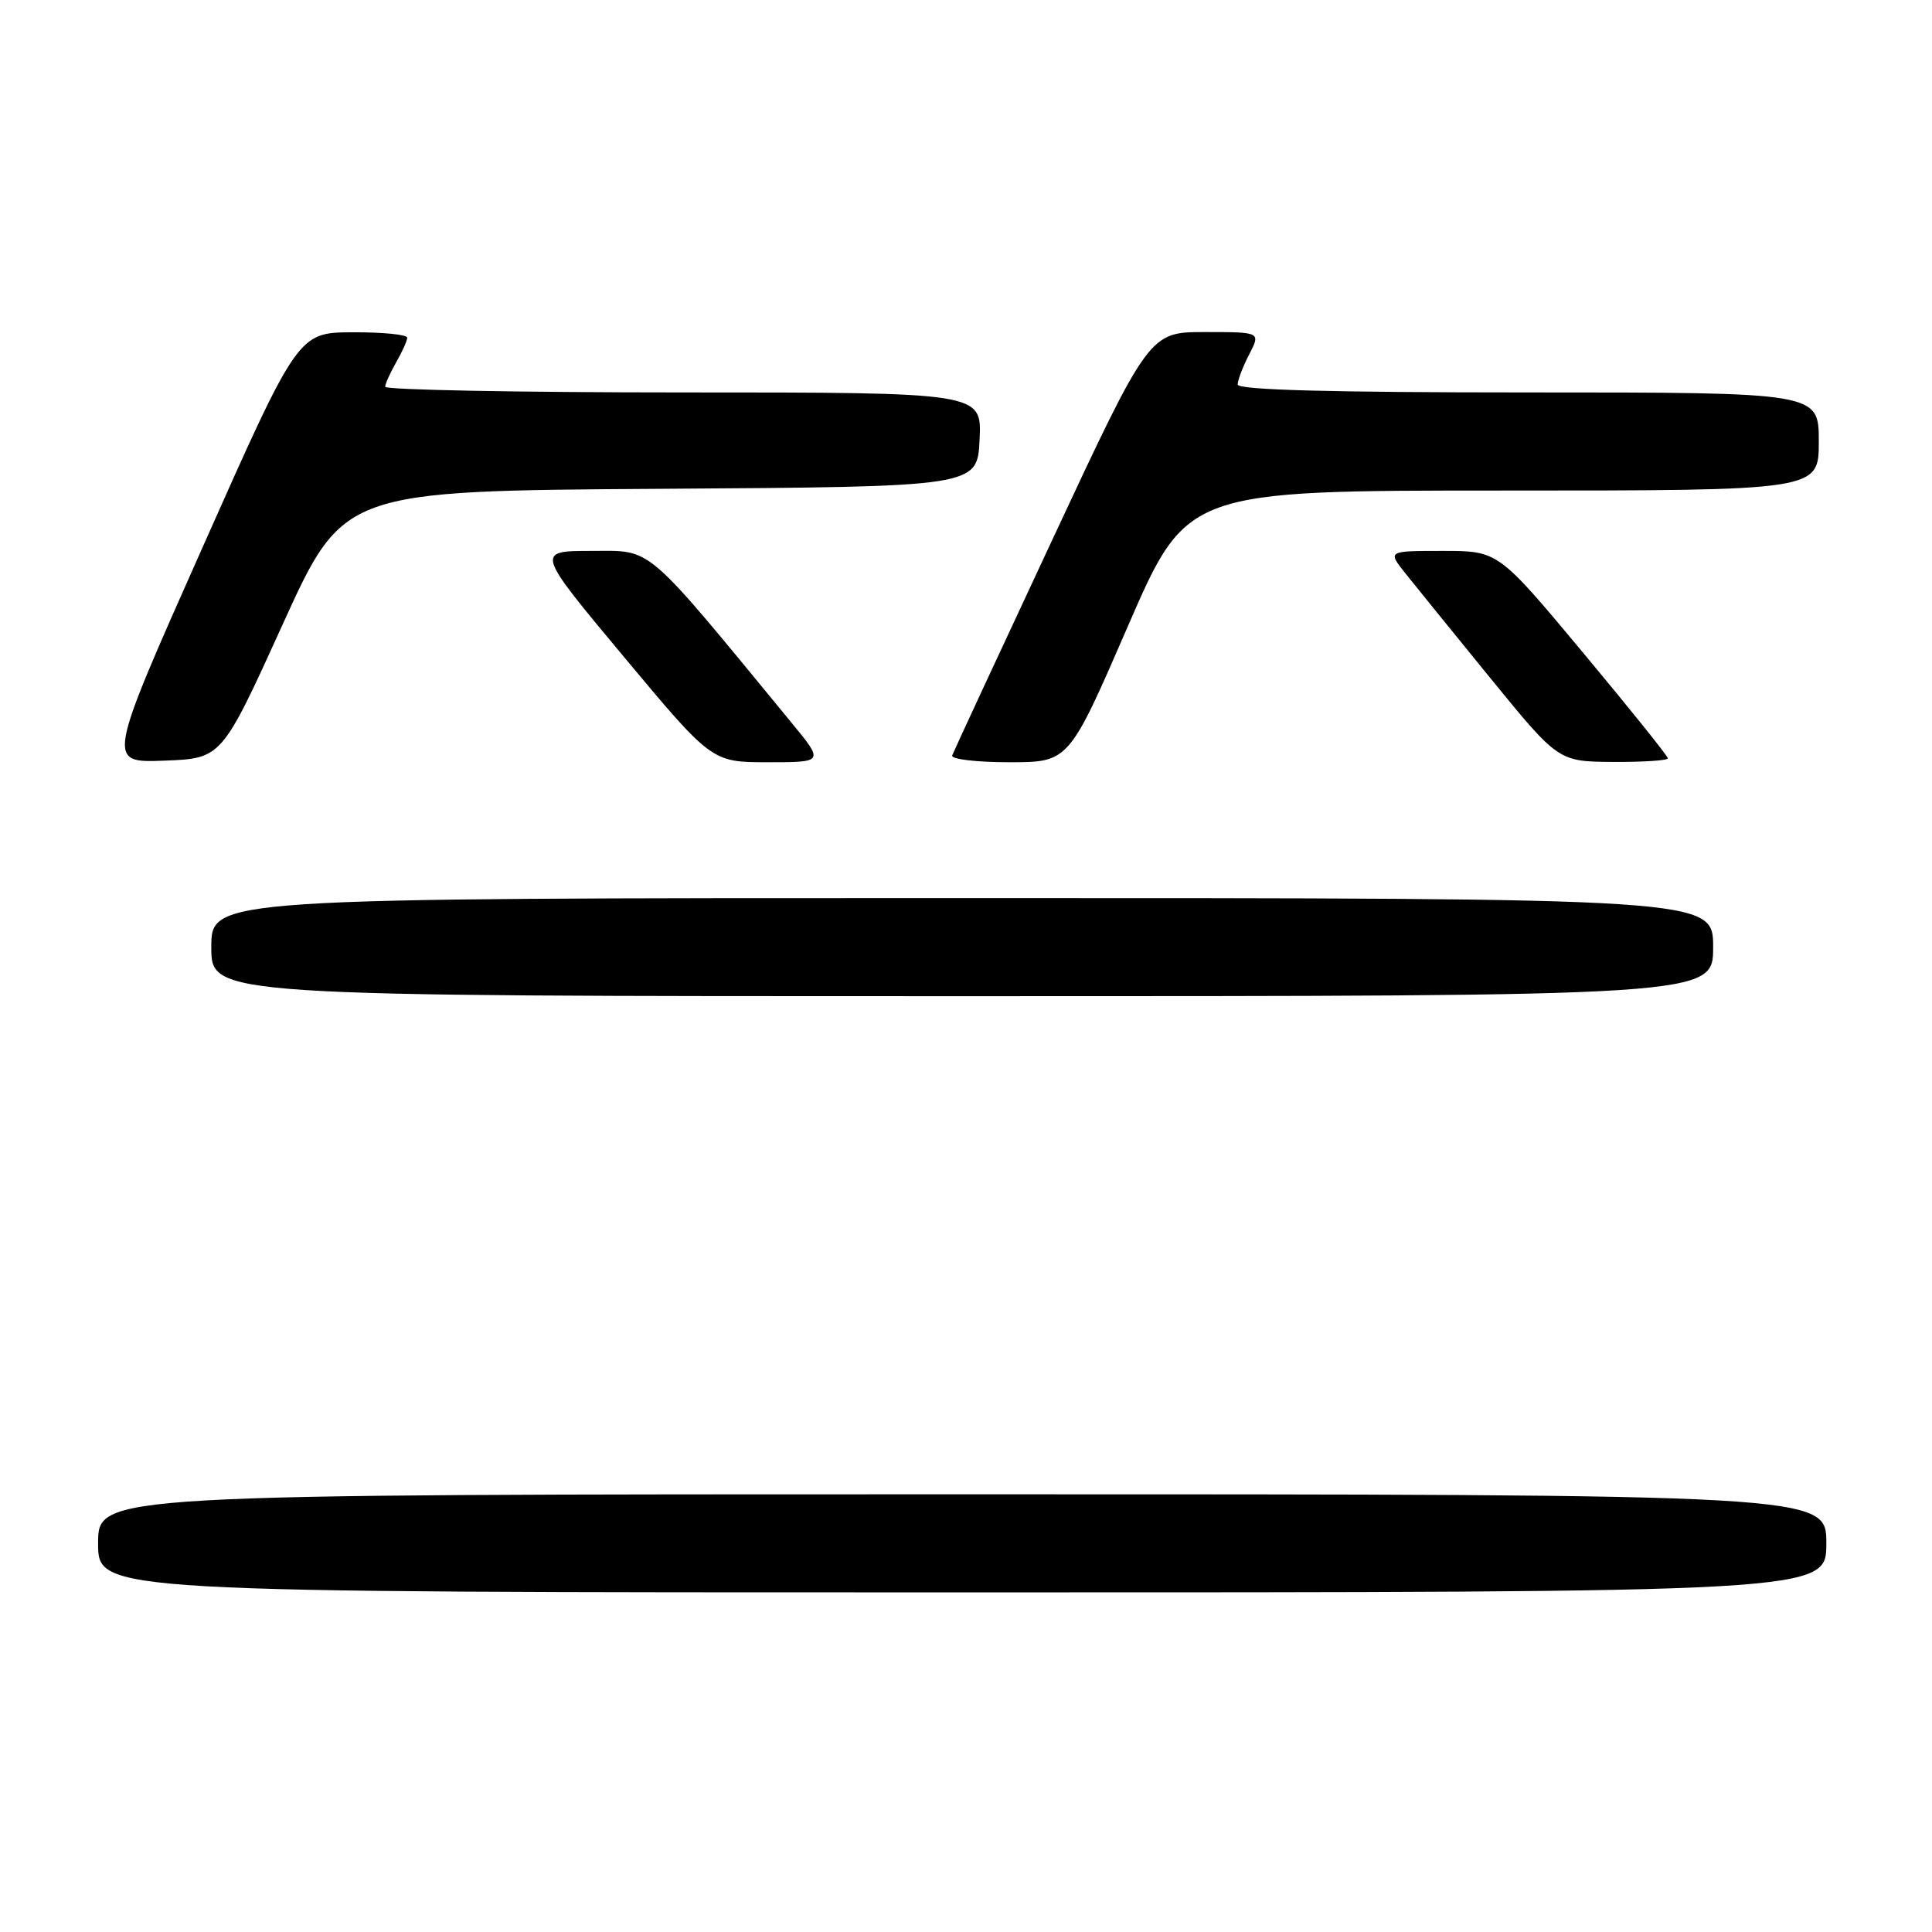 <?xml version="1.0" encoding="UTF-8" standalone="no"?>
<!DOCTYPE svg PUBLIC "-//W3C//DTD SVG 1.1//EN" "http://www.w3.org/Graphics/SVG/1.1/DTD/svg11.dtd" >
<svg xmlns="http://www.w3.org/2000/svg" xmlns:xlink="http://www.w3.org/1999/xlink" version="1.1" viewBox="0 0 256 256">
 <g >
 <path fill="currentColor"
d=" M 242.00 204.50 C 242.00 198.00 242.00 198.00 127.50 198.00 C 13.00 198.00 13.00 198.00 13.00 204.50 C 13.00 211.00 13.00 211.00 127.50 211.00 C 242.00 211.00 242.00 211.00 242.00 204.50 Z  M 227.00 125.50 C 227.00 119.00 227.00 119.00 127.50 119.00 C 28.00 119.00 28.00 119.00 28.00 125.50 C 28.00 132.00 28.00 132.00 127.50 132.00 C 227.00 132.00 227.00 132.00 227.00 125.50 Z  M 37.44 82.77 C 45.50 65.04 45.50 65.04 87.50 64.77 C 129.50 64.50 129.50 64.50 129.80 58.25 C 130.10 52.00 130.10 52.00 90.55 52.00 C 68.80 52.00 51.02 51.66 51.04 51.25 C 51.05 50.84 51.71 49.38 52.50 48.00 C 53.29 46.62 53.95 45.16 53.96 44.75 C 53.98 44.34 50.74 44.01 46.75 44.03 C 39.50 44.06 39.50 44.06 26.82 72.57 C 14.13 101.08 14.13 101.08 21.76 100.79 C 29.38 100.50 29.38 100.50 37.44 82.77 Z  M 104.87 95.75 C 85.15 71.77 86.58 73.00 78.41 73.00 C 70.96 73.00 70.96 73.00 82.64 87.00 C 94.32 101.00 94.32 101.00 101.76 101.00 C 109.19 101.00 109.19 101.00 104.87 95.75 Z  M 149.44 83.00 C 157.26 65.00 157.26 65.00 199.13 65.00 C 241.00 65.00 241.00 65.00 241.00 58.50 C 241.00 52.00 241.00 52.00 202.50 52.00 C 176.29 52.00 164.00 51.67 164.00 50.95 C 164.00 50.37 164.69 48.57 165.53 46.95 C 167.05 44.00 167.05 44.00 159.67 44.00 C 152.29 44.00 152.29 44.00 139.40 71.60 C 132.30 86.79 126.35 99.61 126.17 100.10 C 125.98 100.60 129.39 101.00 133.73 101.00 C 141.63 101.00 141.63 101.00 149.44 83.00 Z  M 221.00 100.48 C 221.00 100.19 215.94 93.89 209.76 86.48 C 198.52 73.00 198.52 73.00 191.19 73.00 C 183.86 73.00 183.86 73.00 186.18 75.92 C 187.45 77.52 192.55 83.80 197.50 89.88 C 206.50 100.91 206.50 100.91 213.75 100.96 C 217.74 100.98 221.00 100.77 221.00 100.48 Z "/>
</g>
</svg>